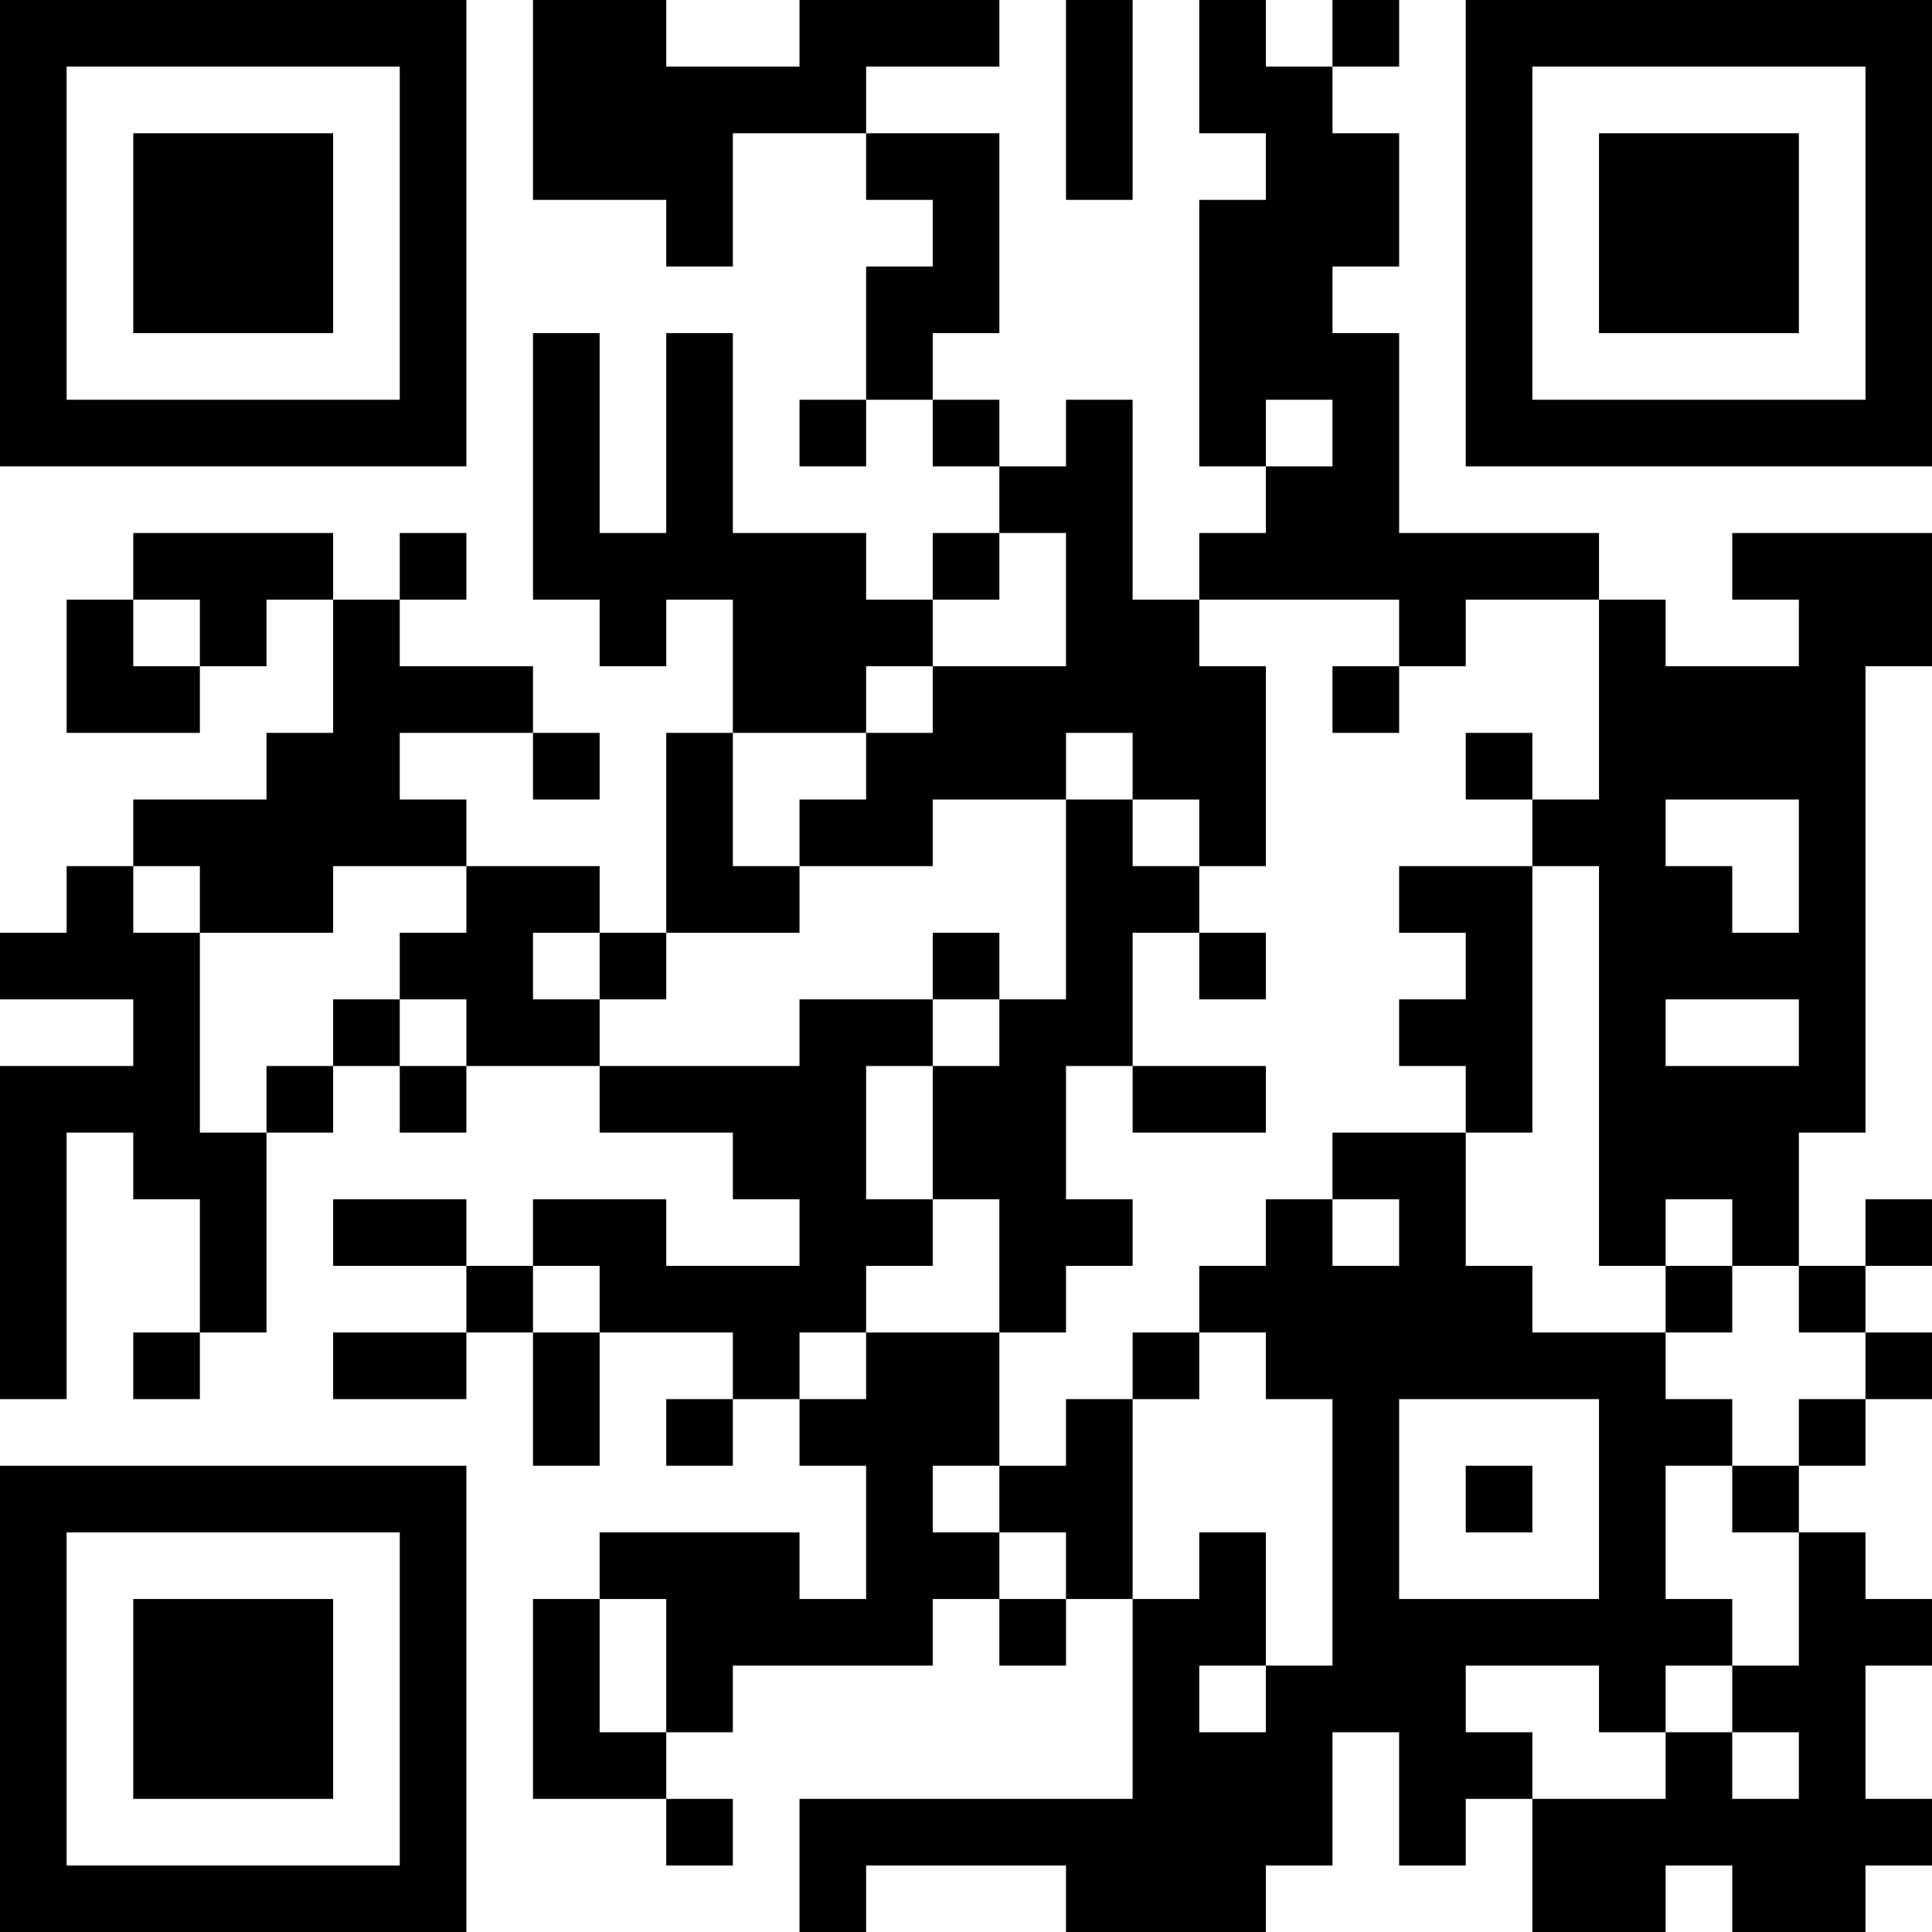 <?xml version="1.0" encoding="UTF-8"?>
<svg xmlns="http://www.w3.org/2000/svg" version="1.1" width="200" height="200" viewBox="0 0 200 200"><rect x="0" y="0" width="200" height="200" fill="#ffffff"/><g transform="scale(6.897)"><g transform="translate(0,0)"><path fill-rule="evenodd" d="M8 0L8 3L10 3L10 4L11 4L11 2L13 2L13 3L14 3L14 4L13 4L13 6L12 6L12 7L13 7L13 6L14 6L14 7L15 7L15 8L14 8L14 9L13 9L13 8L11 8L11 5L10 5L10 8L9 8L9 5L8 5L8 9L9 9L9 10L10 10L10 9L11 9L11 11L10 11L10 14L9 14L9 13L7 13L7 12L6 12L6 11L8 11L8 12L9 12L9 11L8 11L8 10L6 10L6 9L7 9L7 8L6 8L6 9L5 9L5 8L2 8L2 9L1 9L1 11L3 11L3 10L4 10L4 9L5 9L5 11L4 11L4 12L2 12L2 13L1 13L1 14L0 14L0 15L2 15L2 16L0 16L0 21L1 21L1 17L2 17L2 18L3 18L3 20L2 20L2 21L3 21L3 20L4 20L4 17L5 17L5 16L6 16L6 17L7 17L7 16L9 16L9 17L11 17L11 18L12 18L12 19L10 19L10 18L8 18L8 19L7 19L7 18L5 18L5 19L7 19L7 20L5 20L5 21L7 21L7 20L8 20L8 22L9 22L9 20L11 20L11 21L10 21L10 22L11 22L11 21L12 21L12 22L13 22L13 24L12 24L12 23L9 23L9 24L8 24L8 27L10 27L10 28L11 28L11 27L10 27L10 26L11 26L11 25L14 25L14 24L15 24L15 25L16 25L16 24L17 24L17 27L12 27L12 29L13 29L13 28L16 28L16 29L19 29L19 28L20 28L20 26L21 26L21 28L22 28L22 27L23 27L23 29L25 29L25 28L26 28L26 29L28 29L28 28L29 28L29 27L28 27L28 25L29 25L29 24L28 24L28 23L27 23L27 22L28 22L28 21L29 21L29 20L28 20L28 19L29 19L29 18L28 18L28 19L27 19L27 17L28 17L28 10L29 10L29 8L26 8L26 9L27 9L27 10L25 10L25 9L24 9L24 8L21 8L21 5L20 5L20 4L21 4L21 2L20 2L20 1L21 1L21 0L20 0L20 1L19 1L19 0L18 0L18 2L19 2L19 3L18 3L18 7L19 7L19 8L18 8L18 9L17 9L17 6L16 6L16 7L15 7L15 6L14 6L14 5L15 5L15 2L13 2L13 1L15 1L15 0L12 0L12 1L10 1L10 0ZM16 0L16 3L17 3L17 0ZM19 6L19 7L20 7L20 6ZM15 8L15 9L14 9L14 10L13 10L13 11L11 11L11 13L12 13L12 14L10 14L10 15L9 15L9 14L8 14L8 15L9 15L9 16L12 16L12 15L14 15L14 16L13 16L13 18L14 18L14 19L13 19L13 20L12 20L12 21L13 21L13 20L15 20L15 22L14 22L14 23L15 23L15 24L16 24L16 23L15 23L15 22L16 22L16 21L17 21L17 24L18 24L18 23L19 23L19 25L18 25L18 26L19 26L19 25L20 25L20 21L19 21L19 20L18 20L18 19L19 19L19 18L20 18L20 19L21 19L21 18L20 18L20 17L22 17L22 19L23 19L23 20L25 20L25 21L26 21L26 22L25 22L25 24L26 24L26 25L25 25L25 26L24 26L24 25L22 25L22 26L23 26L23 27L25 27L25 26L26 26L26 27L27 27L27 26L26 26L26 25L27 25L27 23L26 23L26 22L27 22L27 21L28 21L28 20L27 20L27 19L26 19L26 18L25 18L25 19L24 19L24 13L23 13L23 12L24 12L24 9L22 9L22 10L21 10L21 9L18 9L18 10L19 10L19 13L18 13L18 12L17 12L17 11L16 11L16 12L14 12L14 13L12 13L12 12L13 12L13 11L14 11L14 10L16 10L16 8ZM2 9L2 10L3 10L3 9ZM20 10L20 11L21 11L21 10ZM22 11L22 12L23 12L23 11ZM16 12L16 15L15 15L15 14L14 14L14 15L15 15L15 16L14 16L14 18L15 18L15 20L16 20L16 19L17 19L17 18L16 18L16 16L17 16L17 17L19 17L19 16L17 16L17 14L18 14L18 15L19 15L19 14L18 14L18 13L17 13L17 12ZM25 12L25 13L26 13L26 14L27 14L27 12ZM2 13L2 14L3 14L3 17L4 17L4 16L5 16L5 15L6 15L6 16L7 16L7 15L6 15L6 14L7 14L7 13L5 13L5 14L3 14L3 13ZM21 13L21 14L22 14L22 15L21 15L21 16L22 16L22 17L23 17L23 13ZM25 15L25 16L27 16L27 15ZM8 19L8 20L9 20L9 19ZM25 19L25 20L26 20L26 19ZM17 20L17 21L18 21L18 20ZM21 21L21 24L24 24L24 21ZM22 22L22 23L23 23L23 22ZM9 24L9 26L10 26L10 24ZM0 0L0 7L7 7L7 0ZM1 1L1 6L6 6L6 1ZM2 2L2 5L5 5L5 2ZM22 0L22 7L29 7L29 0ZM23 1L23 6L28 6L28 1ZM24 2L24 5L27 5L27 2ZM0 22L0 29L7 29L7 22ZM1 23L1 28L6 28L6 23ZM2 24L2 27L5 27L5 24Z" fill="#000000"/></g></g></svg>
